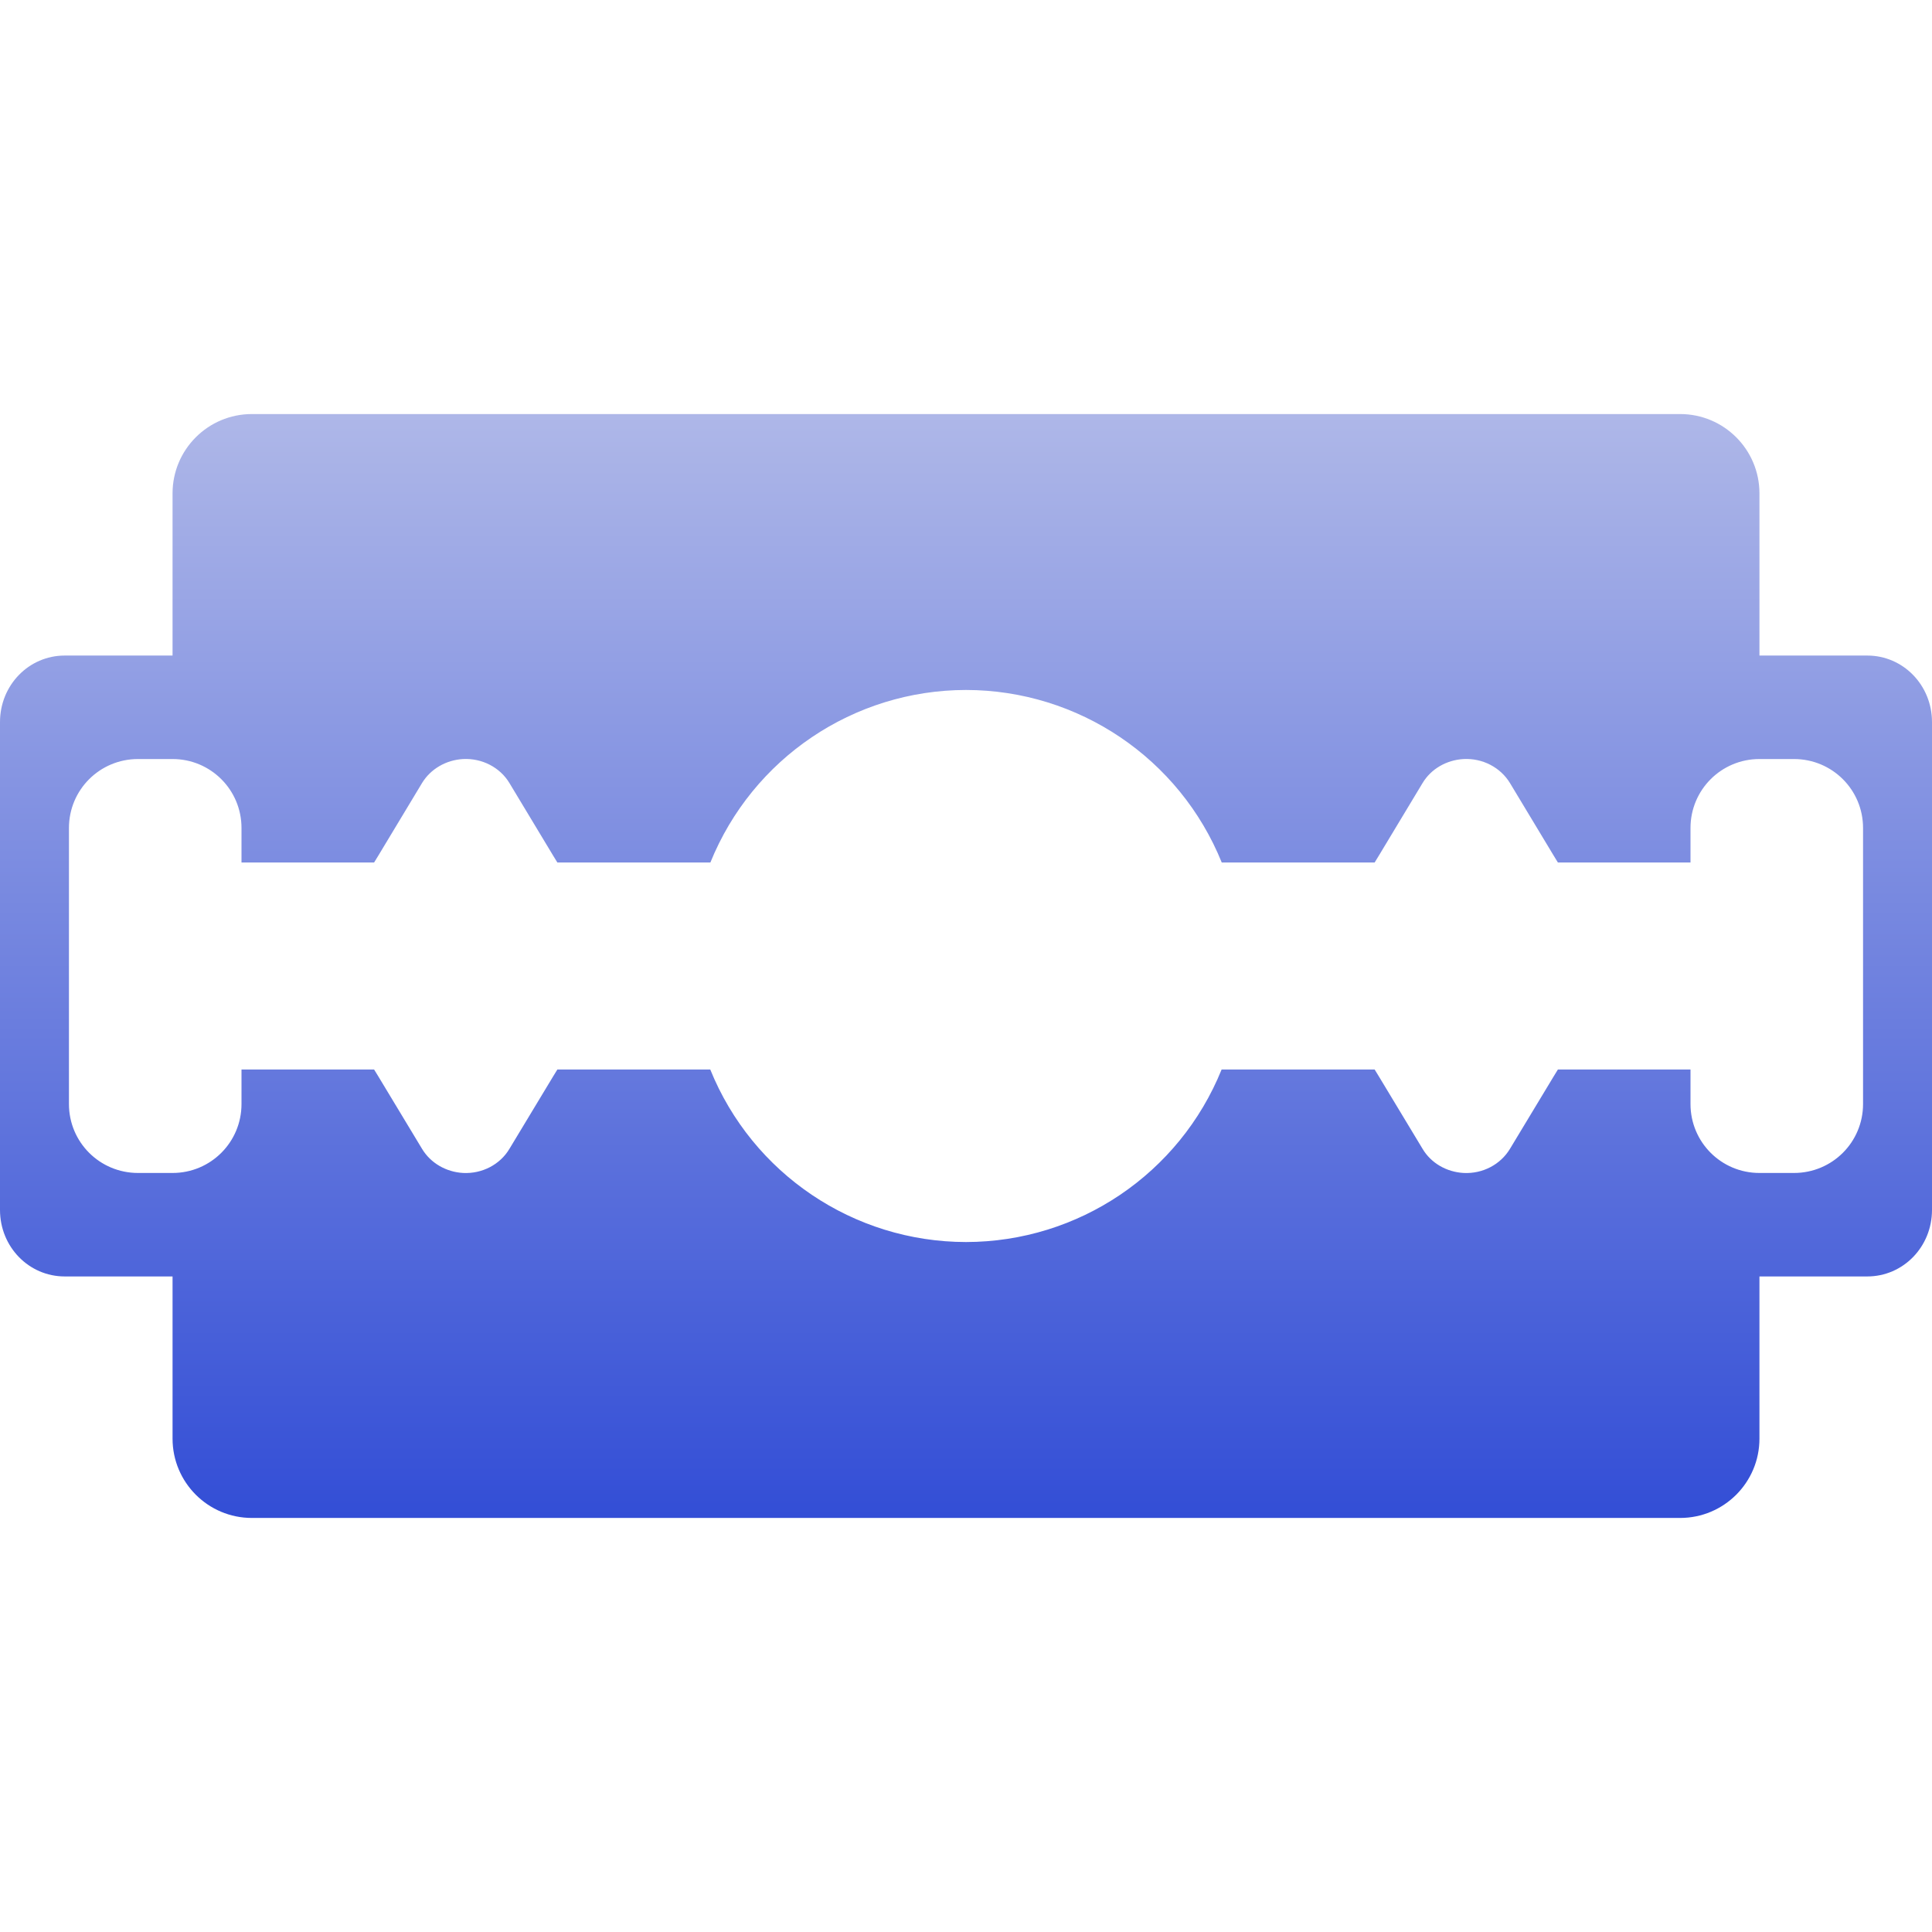 <svg xmlns="http://www.w3.org/2000/svg" width="16" height="16" version="1.1">
 <defs>
   <style id="current-color-scheme" type="text/css">
   .ColorScheme-Text { color: #97a8ff; } .ColorScheme-Highlight { color:#5294e2; }
  </style>
  <linearGradient id="arrongin" x1="0%" x2="0%" y1="0%" y2="100%">
   <stop offset="0%" style="stop-color:#dd9b44; stop-opacity:1"/>
   <stop offset="100%" style="stop-color:#ad6c16; stop-opacity:1"/>
  </linearGradient>
  <linearGradient id="aurora" x1="0%" x2="0%" y1="0%" y2="100%">
   <stop offset="0%" style="stop-color:#09D4DF; stop-opacity:1"/>
   <stop offset="100%" style="stop-color:#9269F4; stop-opacity:1"/>
  </linearGradient>
  <linearGradient id="cyberneon" x1="0%" x2="0%" y1="0%" y2="100%">
    <stop offset="0" style="stop-color:#0abdc6; stop-opacity:1"/>
    <stop offset="1" style="stop-color:#ea00d9; stop-opacity:1"/>
  </linearGradient>
  <linearGradient id="fitdance" x1="0%" x2="0%" y1="0%" y2="100%">
   <stop offset="0%" style="stop-color:#1AD6AB; stop-opacity:1"/>
   <stop offset="100%" style="stop-color:#329DB6; stop-opacity:1"/>
  </linearGradient>
  <linearGradient id="oomox" x1="0%" x2="0%" y1="0%" y2="100%">
   <stop offset="0%" style="stop-color:#aeb7e8; stop-opacity:1"/>
   <stop offset="100%" style="stop-color:#334ed6; stop-opacity:1"/>
  </linearGradient>
  <linearGradient id="rainblue" x1="0%" x2="0%" y1="0%" y2="100%">
   <stop offset="0%" style="stop-color:#00F260; stop-opacity:1"/>
   <stop offset="100%" style="stop-color:#0575E6; stop-opacity:1"/>
  </linearGradient>
  <linearGradient id="sunrise" x1="0%" x2="0%" y1="0%" y2="100%">
   <stop offset="0%" style="stop-color: #FF8501; stop-opacity:1"/>
   <stop offset="100%" style="stop-color: #FFCB01; stop-opacity:1"/>
  </linearGradient>
  <linearGradient id="telinkrin" x1="0%" x2="0%" y1="0%" y2="100%">
   <stop offset="0%" style="stop-color: #b2ced6; stop-opacity:1"/>
   <stop offset="100%" style="stop-color: #6da5b7; stop-opacity:1"/>
  </linearGradient>
  <linearGradient id="60spsycho" x1="0%" x2="0%" y1="0%" y2="100%">
   <stop offset="0%" style="stop-color: #df5940; stop-opacity:1"/>
   <stop offset="25%" style="stop-color: #d8d15f; stop-opacity:1"/>
   <stop offset="50%" style="stop-color: #e9882a; stop-opacity:1"/>
   <stop offset="100%" style="stop-color: #279362; stop-opacity:1"/>
  </linearGradient>
  <linearGradient id="90ssummer" x1="0%" x2="0%" y1="0%" y2="100%">
   <stop offset="0%" style="stop-color: #f618c7; stop-opacity:1"/>
   <stop offset="20%" style="stop-color: #94ffab; stop-opacity:1"/>
   <stop offset="50%" style="stop-color: #fbfd54; stop-opacity:1"/>
   <stop offset="100%" style="stop-color: #0f83ae; stop-opacity:1"/>
  </linearGradient>
 </defs>
 <path fill="url(#oomox)" class="ColorScheme-Text" fill-rule="evenodd" d="M 1.429 10.571 L 1.429 11.914 C 1.429 12.277 1.723 12.571 2.086 12.571 L 13.914 12.571 C 14.277 12.571 14.571 12.277 14.571 11.914 L 14.571 10.571 L 14.571 9.714 L 14.571 6.286 L 14.571 5.429 L 14.571 4.086 C 14.571 3.723 14.277 3.429 13.914 3.429 L 2.086 3.429 C 1.723 3.429 1.429 3.723 1.429 4.086 L 1.429 5.429 L 0.893 5.429 L 0.714 5.429 L 0.536 5.429 C 0.239 5.429 0 5.674 0 5.98 L 0 10.02 C 0 10.326 0.239 10.571 0.536 10.571 L 0.714 10.571 L 0.893 10.571 L 1.429 10.571 L 1.429 10.571 Z M 15.464 10.571 C 15.761 10.571 16 10.326 16 10.02 L 16 5.98 C 16 5.674 15.761 5.429 15.464 5.429 L 15.286 5.429 L 15.107 5.429 L 14.571 5.429 L 14.571 5.429 L 14.571 5.98 L 14.571 6.286 L 14.571 9.714 L 14.571 10.02 L 14.571 10.571 L 14.571 10.571 L 15.107 10.571 L 15.286 10.571 L 15.464 10.571 L 15.464 10.571 Z M 8 5.714 C 7.069 5.715 6.232 6.28 5.883 7.143 L 4.616 7.143 L 4.581 7.086 L 4.219 6.485 C 4.141 6.355 3.992 6.278 3.835 6.286 C 3.694 6.294 3.566 6.368 3.495 6.485 L 3.133 7.086 L 3.098 7.143 L 2 7.143 L 2 6.857 C 2 6.541 1.745 6.286 1.429 6.286 L 1.143 6.286 C 0.826 6.286 0.571 6.541 0.571 6.857 L 0.571 7.49 L 0.571 8.51 L 0.571 9.143 C 0.571 9.459 0.826 9.714 1.143 9.714 L 1.429 9.714 C 1.745 9.714 2 9.459 2 9.143 L 2 8.857 L 3.098 8.857 L 3.133 8.914 L 3.495 9.514 C 3.566 9.632 3.694 9.706 3.835 9.714 C 3.992 9.722 4.141 9.645 4.219 9.514 L 4.581 8.914 L 4.616 8.857 L 5.882 8.857 C 6.231 9.72 7.069 10.285 8 10.286 C 8.931 10.285 9.768 9.72 10.117 8.857 L 11.384 8.857 L 11.419 8.914 L 11.781 9.514 C 11.851 9.632 11.979 9.706 12.121 9.714 C 12.278 9.722 12.426 9.645 12.505 9.514 L 12.867 8.914 L 12.902 8.857 L 14 8.857 L 14 9.143 C 14 9.459 14.255 9.714 14.571 9.714 L 14.571 9.714 L 14.571 9.714 L 14.857 9.714 C 15.174 9.714 15.429 9.459 15.429 9.143 L 15.429 8.51 L 15.429 7.49 L 15.429 6.857 C 15.429 6.541 15.174 6.286 14.857 6.286 L 14.571 6.286 L 14.571 6.286 L 14.571 6.286 C 14.255 6.286 14 6.541 14 6.857 L 14 7.143 L 12.902 7.143 L 12.867 7.086 L 12.505 6.485 C 12.426 6.355 12.278 6.278 12.121 6.286 C 11.979 6.294 11.851 6.368 11.781 6.485 L 11.419 7.086 L 11.384 7.143 L 10.118 7.143 C 9.769 6.28 8.931 5.715 8 5.714 Z"/>
</svg>
